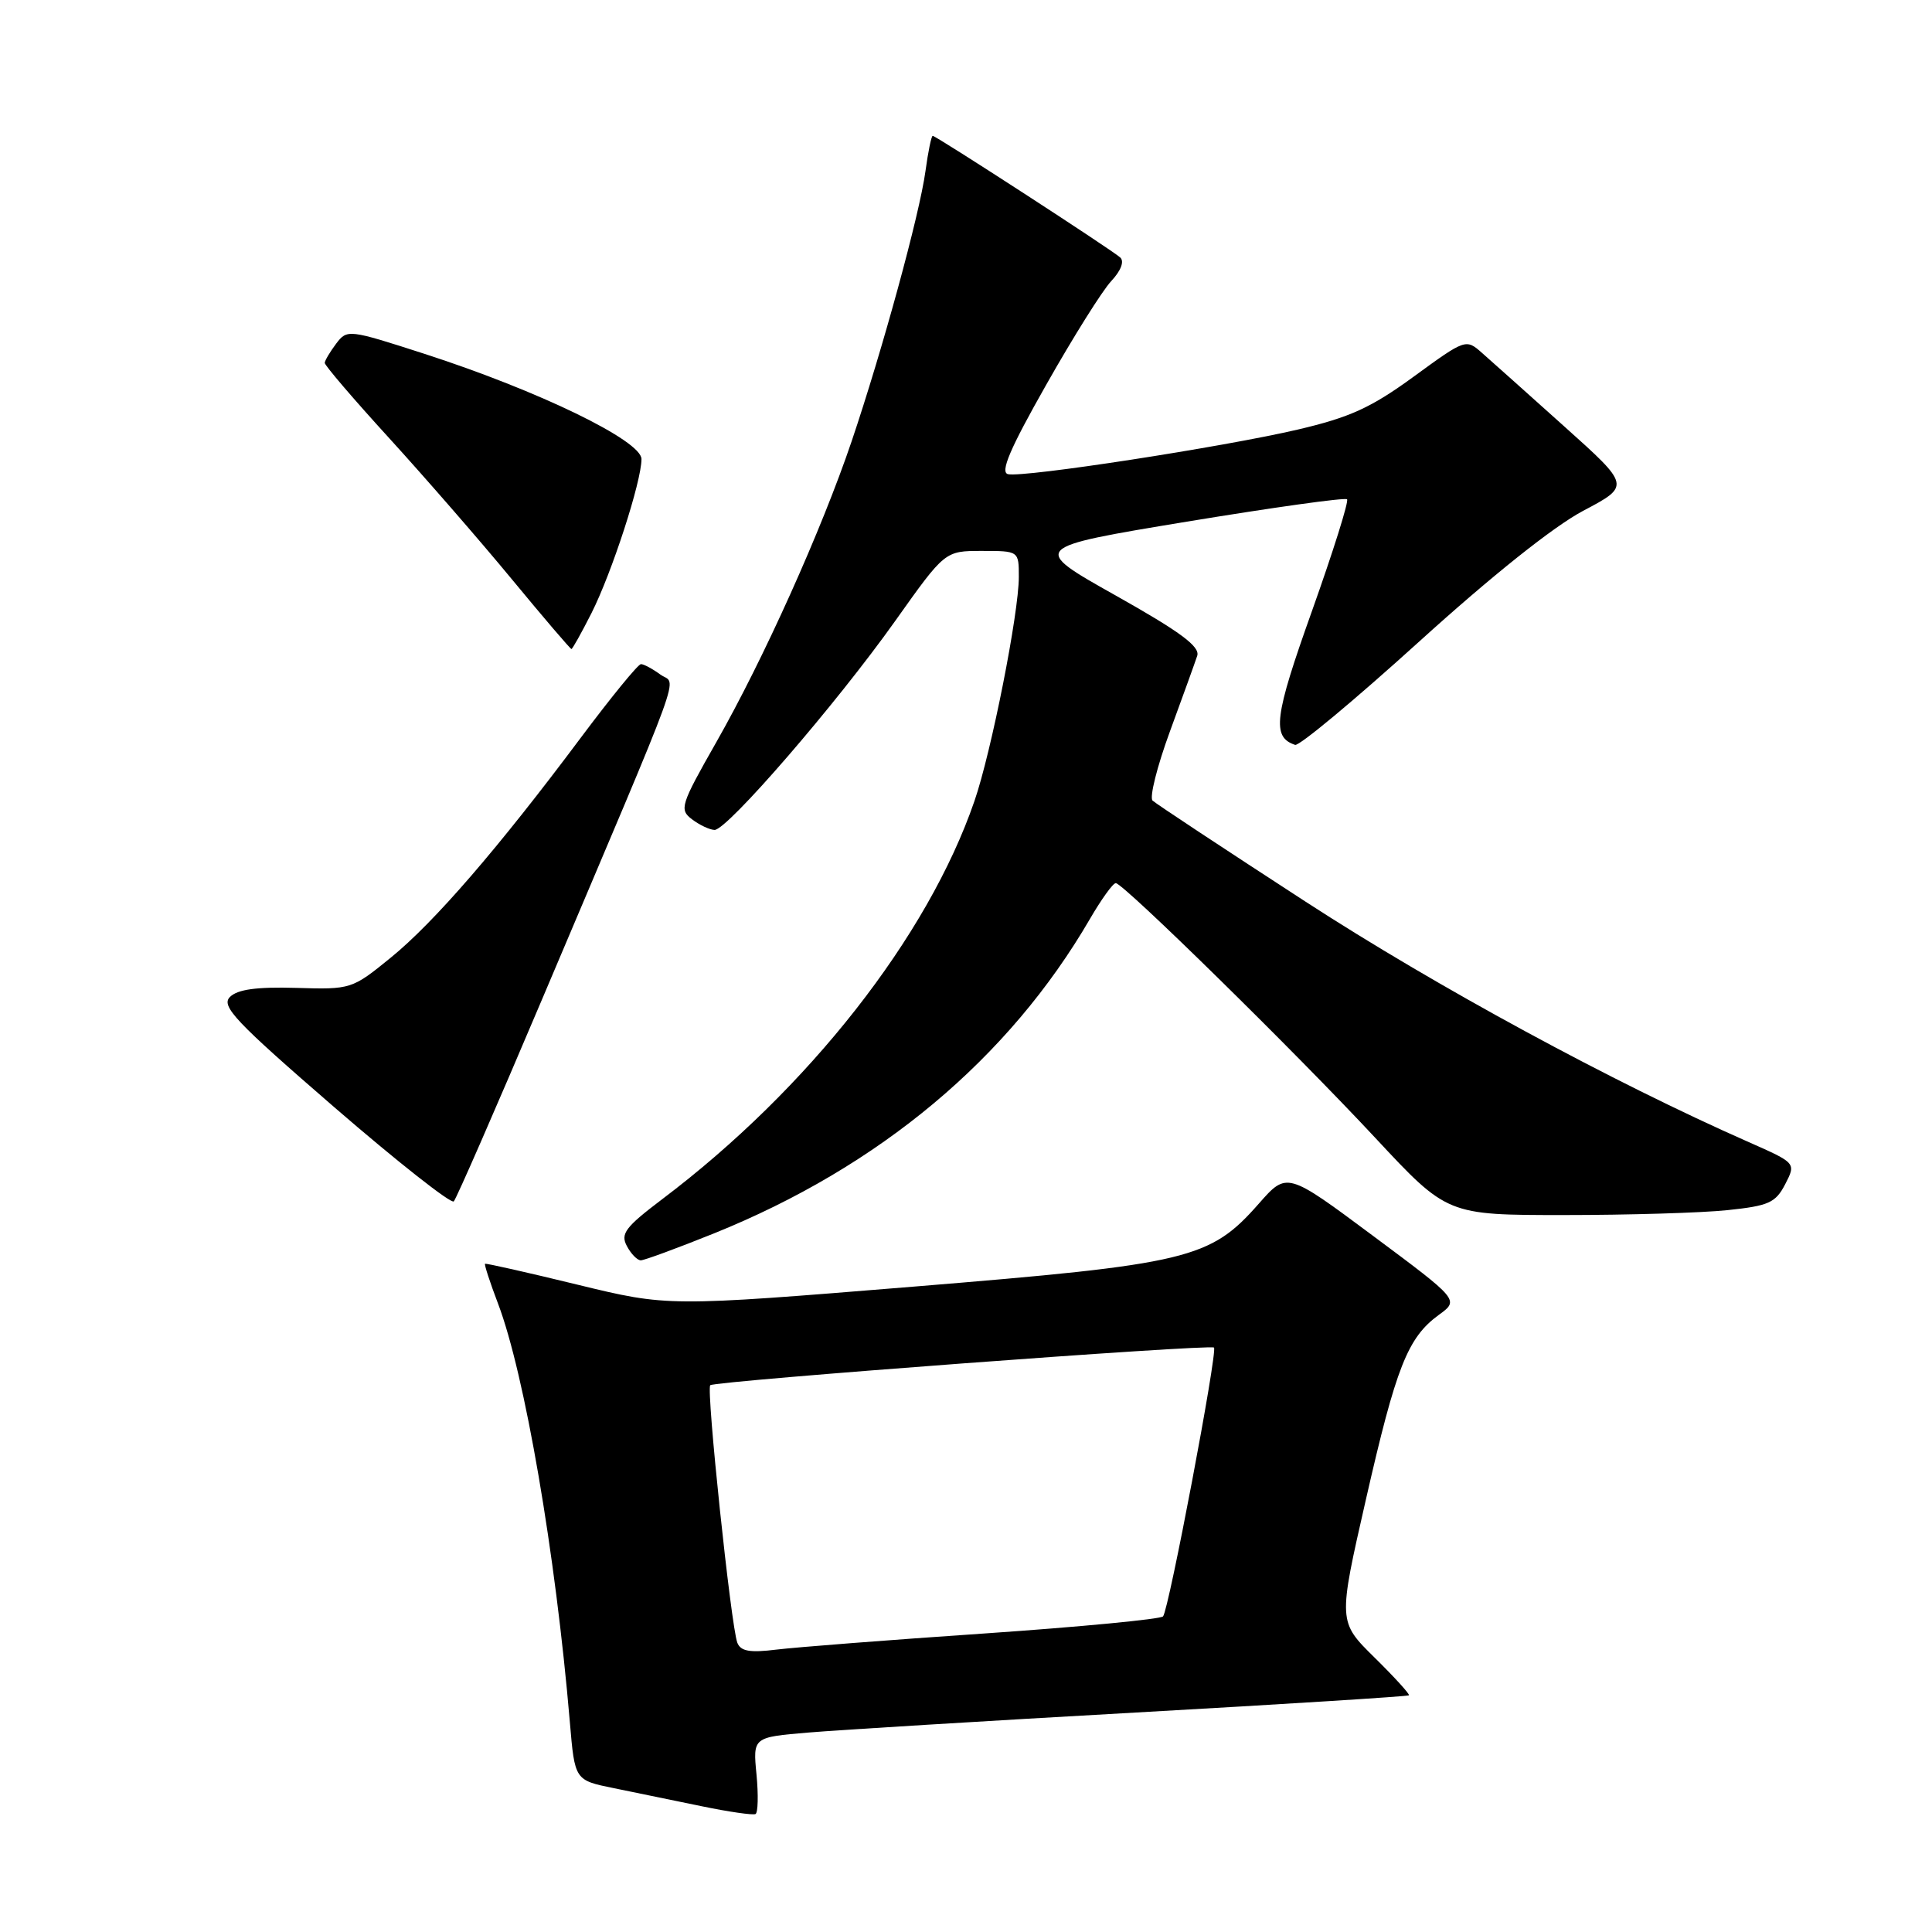 <?xml version="1.0" encoding="UTF-8" standalone="no"?>
<!DOCTYPE svg PUBLIC "-//W3C//DTD SVG 1.1//EN" "http://www.w3.org/Graphics/SVG/1.1/DTD/svg11.dtd" >
<svg xmlns="http://www.w3.org/2000/svg" xmlns:xlink="http://www.w3.org/1999/xlink" version="1.1" viewBox="0 0 256 256">
 <g >
 <path fill="currentColor"
d=" M 100.24 235.13 C 99.76 230.19 99.76 230.19 107.13 229.57 C 111.18 229.23 130.69 228.03 150.47 226.92 C 170.25 225.81 186.55 224.78 186.69 224.64 C 186.84 224.50 184.78 222.24 182.13 219.63 C 177.30 214.87 177.30 214.87 180.99 198.69 C 185.00 181.10 186.52 177.24 190.65 174.23 C 193.36 172.26 193.36 172.26 181.94 163.76 C 170.52 155.26 170.52 155.26 166.80 159.49 C 160.33 166.84 157.58 167.50 121.00 170.49 C 88.50 173.14 88.50 173.14 76.50 170.22 C 69.90 168.61 64.40 167.37 64.27 167.46 C 64.15 167.55 64.92 169.92 65.99 172.73 C 69.53 182.06 73.61 205.81 75.51 228.20 C 76.16 235.89 76.16 235.89 81.33 236.94 C 84.17 237.52 89.42 238.60 93.00 239.34 C 96.58 240.08 99.77 240.54 100.11 240.37 C 100.44 240.20 100.50 237.84 100.24 235.13 Z  M 94.61 163.43 C 116.55 154.58 133.69 140.24 144.43 121.75 C 145.95 119.14 147.48 117.01 147.85 117.02 C 148.86 117.04 171.58 139.34 182.21 150.75 C 191.76 161.00 191.76 161.00 207.23 161.00 C 215.74 161.00 225.50 160.71 228.90 160.35 C 234.37 159.78 235.27 159.38 236.55 156.91 C 237.99 154.11 237.99 154.11 231.75 151.35 C 213.60 143.35 190.35 130.74 173.00 119.48 C 162.28 112.52 153.15 106.49 152.72 106.08 C 152.29 105.67 153.32 101.55 155.02 96.92 C 156.72 92.29 158.35 87.77 158.64 86.89 C 159.03 85.67 156.38 83.71 147.84 78.91 C 136.52 72.55 136.52 72.55 157.27 69.12 C 168.69 67.24 178.24 65.90 178.49 66.16 C 178.75 66.41 176.65 73.08 173.84 80.97 C 168.83 94.99 168.50 97.67 171.61 98.70 C 172.15 98.88 179.54 92.72 188.04 85.02 C 197.65 76.31 205.87 69.75 209.77 67.69 C 216.05 64.37 216.05 64.37 207.27 56.50 C 202.45 52.17 197.54 47.79 196.36 46.75 C 194.25 44.88 194.17 44.91 187.33 49.90 C 181.68 54.02 178.88 55.30 171.96 56.92 C 162.03 59.24 135.68 63.30 133.57 62.83 C 132.49 62.59 133.81 59.48 138.62 51.00 C 142.20 44.67 146.08 38.48 147.25 37.24 C 148.53 35.87 149.00 34.64 148.44 34.12 C 147.32 33.10 124.04 18.00 123.59 18.00 C 123.41 18.00 122.98 20.10 122.63 22.67 C 121.85 28.40 116.93 46.38 112.84 58.49 C 108.86 70.24 101.20 87.29 94.91 98.35 C 90.17 106.68 89.99 107.27 91.69 108.56 C 92.69 109.32 94.03 109.95 94.68 109.97 C 96.34 110.01 110.81 93.28 118.64 82.25 C 125.21 73.00 125.21 73.00 130.10 73.00 C 135.00 73.00 135.00 73.00 135.00 76.45 C 135.00 81.24 131.36 99.65 129.12 106.14 C 122.94 124.11 107.13 144.27 87.73 158.91 C 82.87 162.59 82.19 163.48 83.06 165.10 C 83.61 166.15 84.45 167.00 84.91 167.00 C 85.37 167.00 89.74 165.39 94.61 163.43 Z  M 71.79 132.50 C 91.25 86.58 89.66 90.95 87.50 89.38 C 86.46 88.62 85.31 88.00 84.93 88.00 C 84.55 88.00 80.97 92.39 76.96 97.75 C 66.00 112.42 57.54 122.21 51.77 126.90 C 46.64 131.08 46.51 131.12 39.23 130.90 C 34.00 130.75 31.48 131.10 30.47 132.10 C 29.25 133.32 31.16 135.34 44.28 146.70 C 52.65 153.94 59.79 159.56 60.13 159.19 C 60.48 158.81 65.73 146.80 71.79 132.50 Z  M 78.37 81.25 C 81.07 75.91 85.00 63.81 85.00 60.83 C 85.00 58.39 71.38 51.78 56.26 46.89 C 46.19 43.64 46.00 43.61 44.54 45.54 C 43.73 46.62 43.05 47.76 43.03 48.08 C 43.01 48.40 46.86 52.90 51.59 58.08 C 56.31 63.26 63.62 71.66 67.82 76.75 C 72.02 81.84 75.58 86.00 75.72 86.00 C 75.85 86.00 77.05 83.86 78.37 81.25 Z  M 97.70 217.67 C 96.86 215.48 93.56 184.10 94.11 183.55 C 94.67 182.99 160.34 178.08 160.86 178.56 C 161.37 179.03 154.87 213.35 154.11 214.18 C 153.78 214.55 143.15 215.57 130.50 216.44 C 117.85 217.30 105.42 218.27 102.89 218.58 C 99.35 219.02 98.14 218.80 97.70 217.67 Z "/>
</g>
</svg>